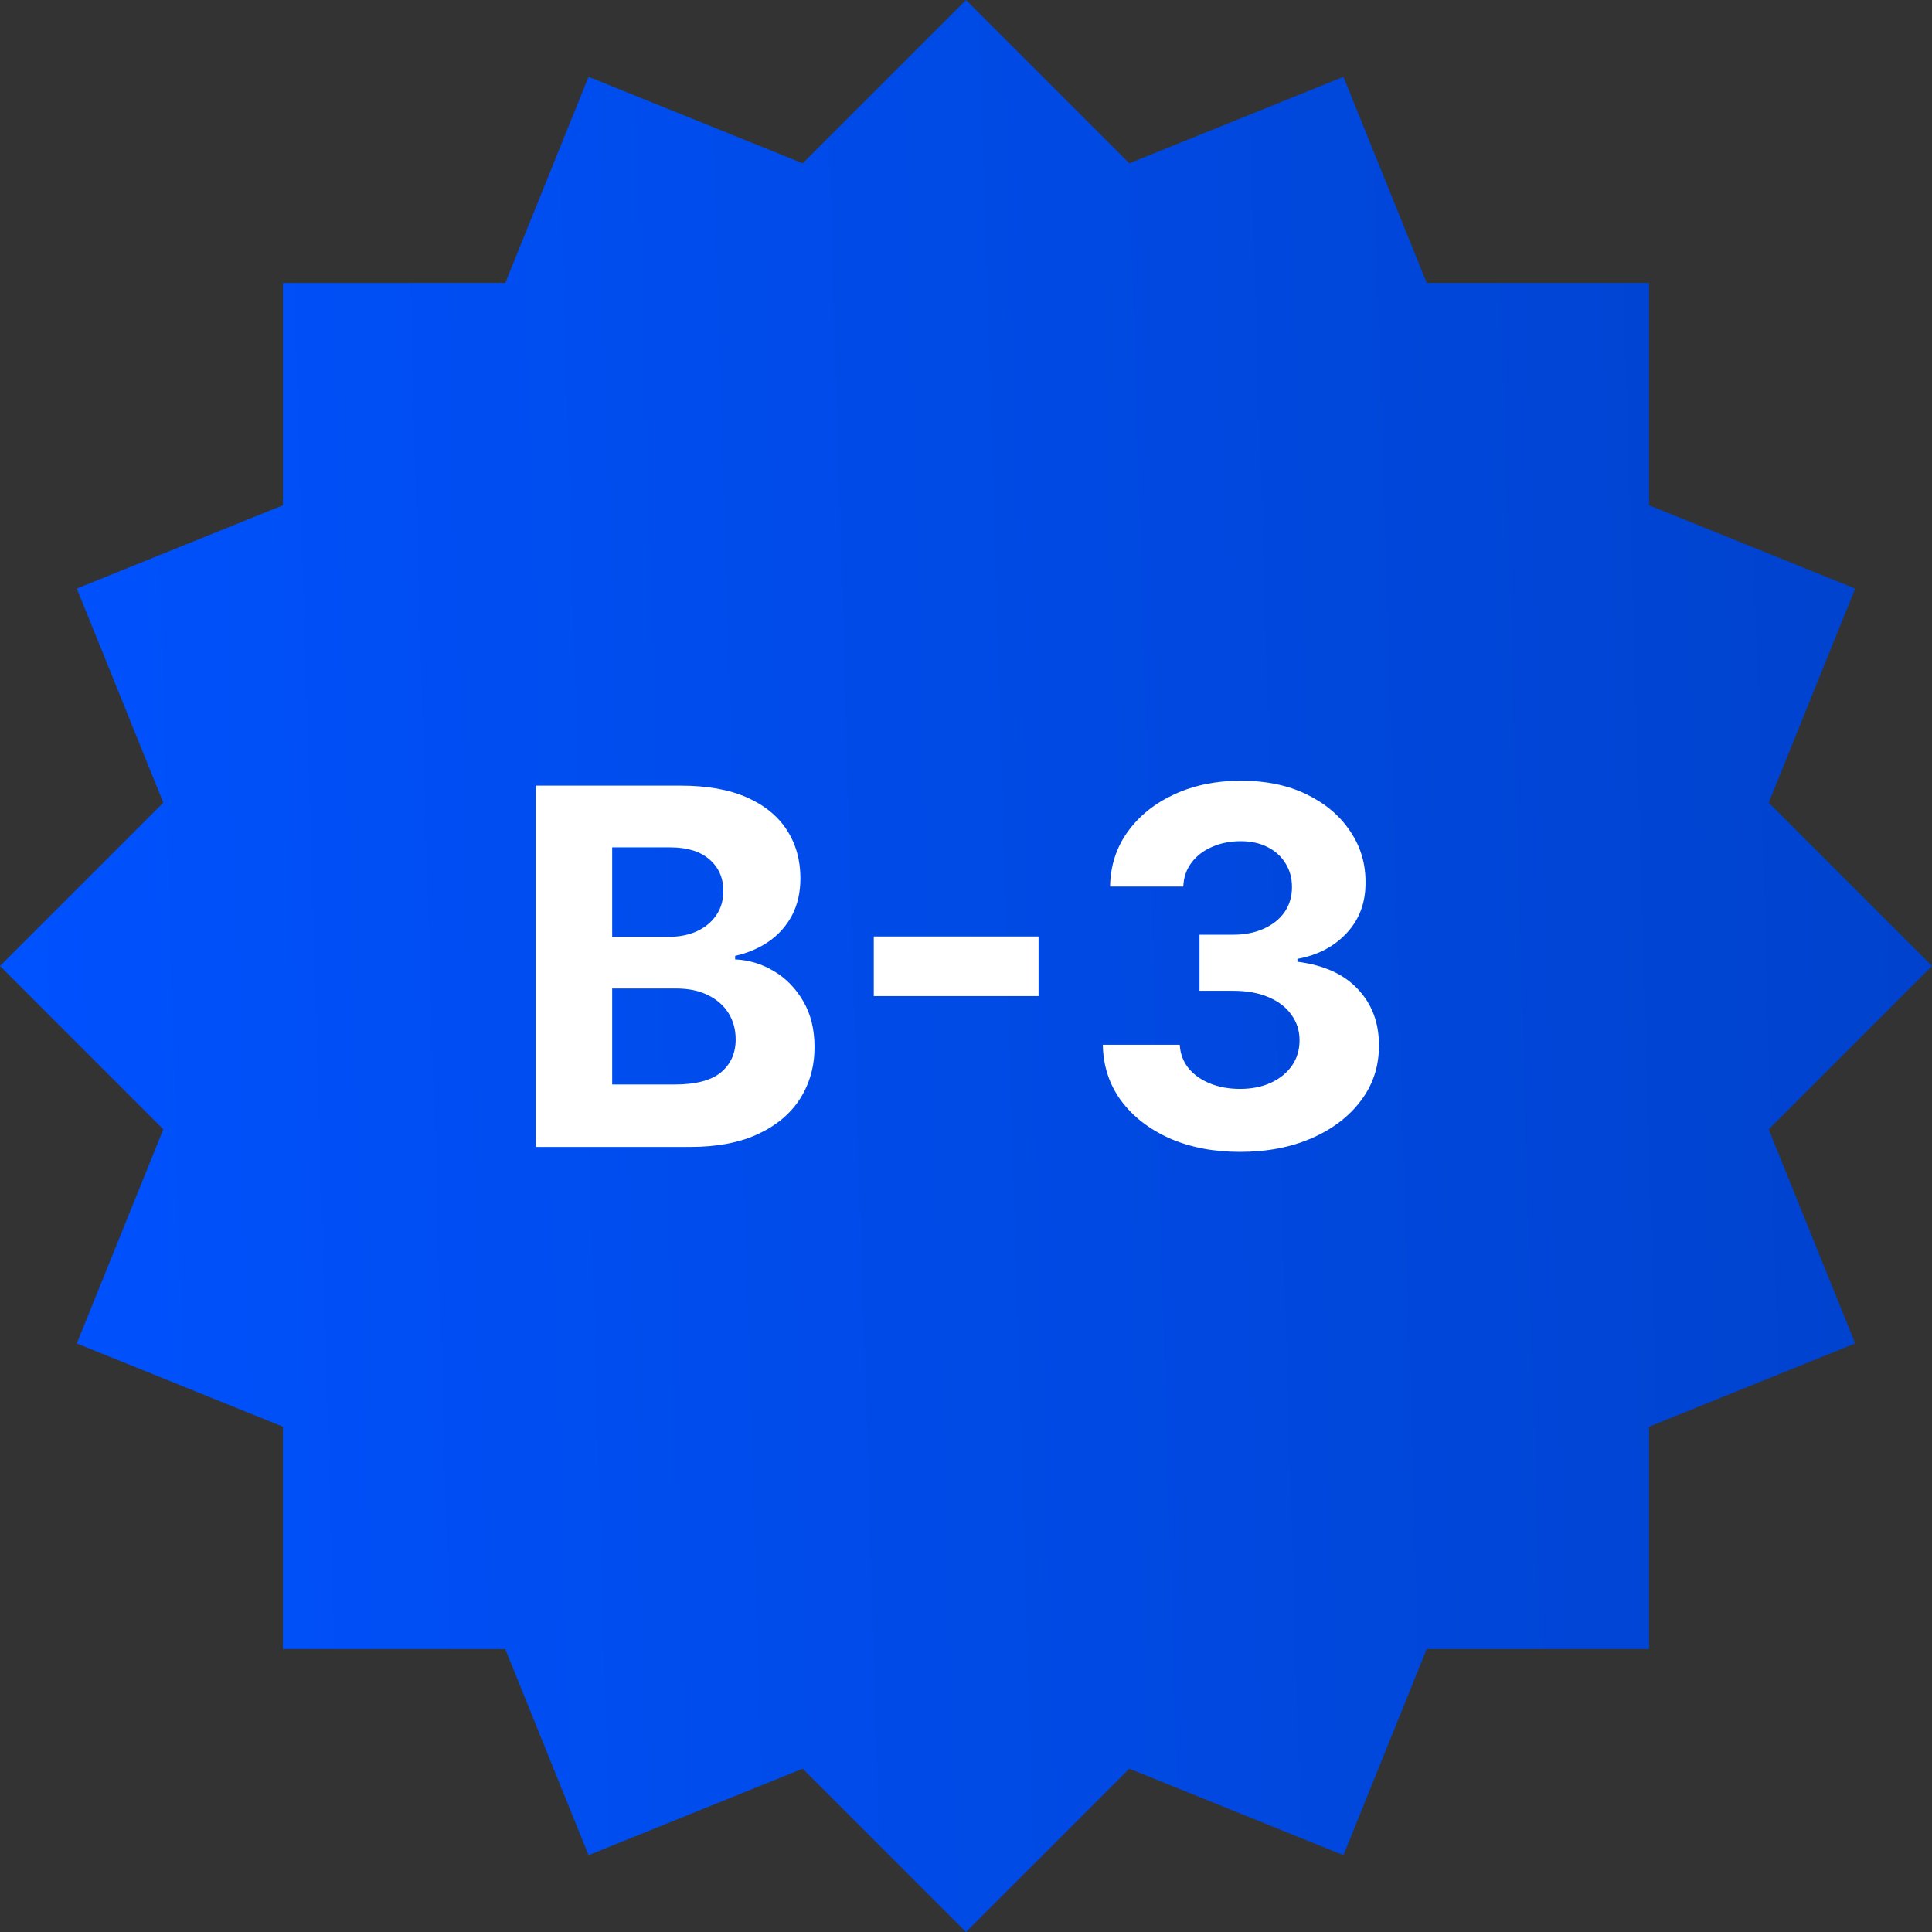 <svg width="72" height="72" viewBox="0 0 72 72" fill="none" xmlns="http://www.w3.org/2000/svg">
<rect x="0" y="0" width="72" height="72" fill="#333333" stroke="none"/>
<path d="M2.862 21.934L10.544 18.83L10.544 10.544L18.83 10.544L21.934 2.862L29.914 6.086L36 0L42.086 6.086L50.066 2.862L53.17 10.544L61.456 10.544V18.83L69.138 21.934L65.914 29.914L72 36L65.914 42.086L69.138 50.066L61.456 53.17V61.456H53.17L50.066 69.138L42.086 65.914L36 72L29.914 65.914L21.933 69.138L18.83 61.456H10.544L10.544 53.17L2.862 50.066L6.086 42.086L0 36L6.086 29.914L2.862 21.934Z" fill="url(#paint0_linear_326_52855)"/>
<path d="M19.967 42.743V29.278H25.358C26.349 29.278 27.175 29.425 27.837 29.718C28.499 30.012 28.996 30.42 29.329 30.941C29.663 31.459 29.829 32.055 29.829 32.73C29.829 33.256 29.724 33.718 29.514 34.117C29.303 34.511 29.014 34.836 28.646 35.09C28.282 35.34 27.865 35.517 27.396 35.623V35.754C27.909 35.776 28.389 35.921 28.836 36.188C29.288 36.455 29.654 36.83 29.934 37.312C30.215 37.79 30.355 38.36 30.355 39.022C30.355 39.736 30.177 40.374 29.823 40.935C29.472 41.492 28.952 41.932 28.264 42.256C27.576 42.581 26.728 42.743 25.72 42.743H19.967ZM22.814 40.416H25.135C25.928 40.416 26.507 40.264 26.87 39.962C27.234 39.655 27.416 39.247 27.416 38.739C27.416 38.366 27.326 38.038 27.147 37.753C26.967 37.468 26.71 37.244 26.377 37.082C26.049 36.92 25.656 36.839 25.201 36.839H22.814V40.416ZM22.814 34.913H24.924C25.314 34.913 25.661 34.844 25.963 34.709C26.27 34.568 26.511 34.371 26.686 34.117C26.866 33.863 26.956 33.558 26.956 33.203C26.956 32.717 26.783 32.324 26.436 32.026C26.095 31.728 25.608 31.579 24.977 31.579H22.814V34.913ZM38.704 34.899V37.122H32.563V34.899H38.704ZM46.208 42.927C45.226 42.927 44.352 42.758 43.585 42.421C42.822 42.079 42.219 41.61 41.777 41.014C41.338 40.413 41.113 39.721 41.099 38.936H43.966C43.984 39.265 44.091 39.554 44.288 39.804C44.49 40.05 44.757 40.24 45.09 40.376C45.423 40.512 45.798 40.58 46.215 40.58C46.648 40.58 47.032 40.503 47.365 40.35C47.698 40.196 47.959 39.984 48.148 39.712C48.336 39.44 48.43 39.127 48.43 38.772C48.43 38.412 48.33 38.095 48.128 37.819C47.931 37.538 47.646 37.319 47.273 37.161C46.905 37.003 46.467 36.924 45.958 36.924H44.702V34.834H45.958C46.388 34.834 46.767 34.759 47.096 34.61C47.429 34.461 47.687 34.255 47.871 33.992C48.056 33.725 48.148 33.413 48.148 33.058C48.148 32.721 48.066 32.425 47.904 32.171C47.746 31.912 47.523 31.711 47.234 31.566C46.949 31.421 46.616 31.349 46.234 31.349C45.849 31.349 45.496 31.419 45.176 31.559C44.856 31.695 44.599 31.89 44.407 32.145C44.214 32.399 44.111 32.697 44.098 33.039H41.369C41.382 32.263 41.604 31.579 42.033 30.987C42.463 30.396 43.041 29.933 43.769 29.6C44.501 29.263 45.327 29.094 46.248 29.094C47.177 29.094 47.99 29.263 48.687 29.6C49.384 29.938 49.925 30.393 50.311 30.968C50.701 31.538 50.894 32.177 50.889 32.888C50.894 33.641 50.659 34.27 50.186 34.774C49.717 35.279 49.105 35.598 48.351 35.734V35.84C49.342 35.967 50.096 36.311 50.613 36.872C51.135 37.428 51.393 38.125 51.389 38.962C51.393 39.73 51.172 40.411 50.725 41.007C50.282 41.603 49.671 42.072 48.891 42.414C48.11 42.756 47.216 42.927 46.208 42.927Z" fill="white"/>
<defs>
<linearGradient id="paint0_linear_326_52855" x1="3.78113e-08" y1="51.943" x2="73.071" y2="49.785" gradientUnits="userSpaceOnUse">
<stop stop-color="#0052FF"/>
<stop offset="1" stop-color="#0042CC"/>
</linearGradient>
</defs>
</svg>
